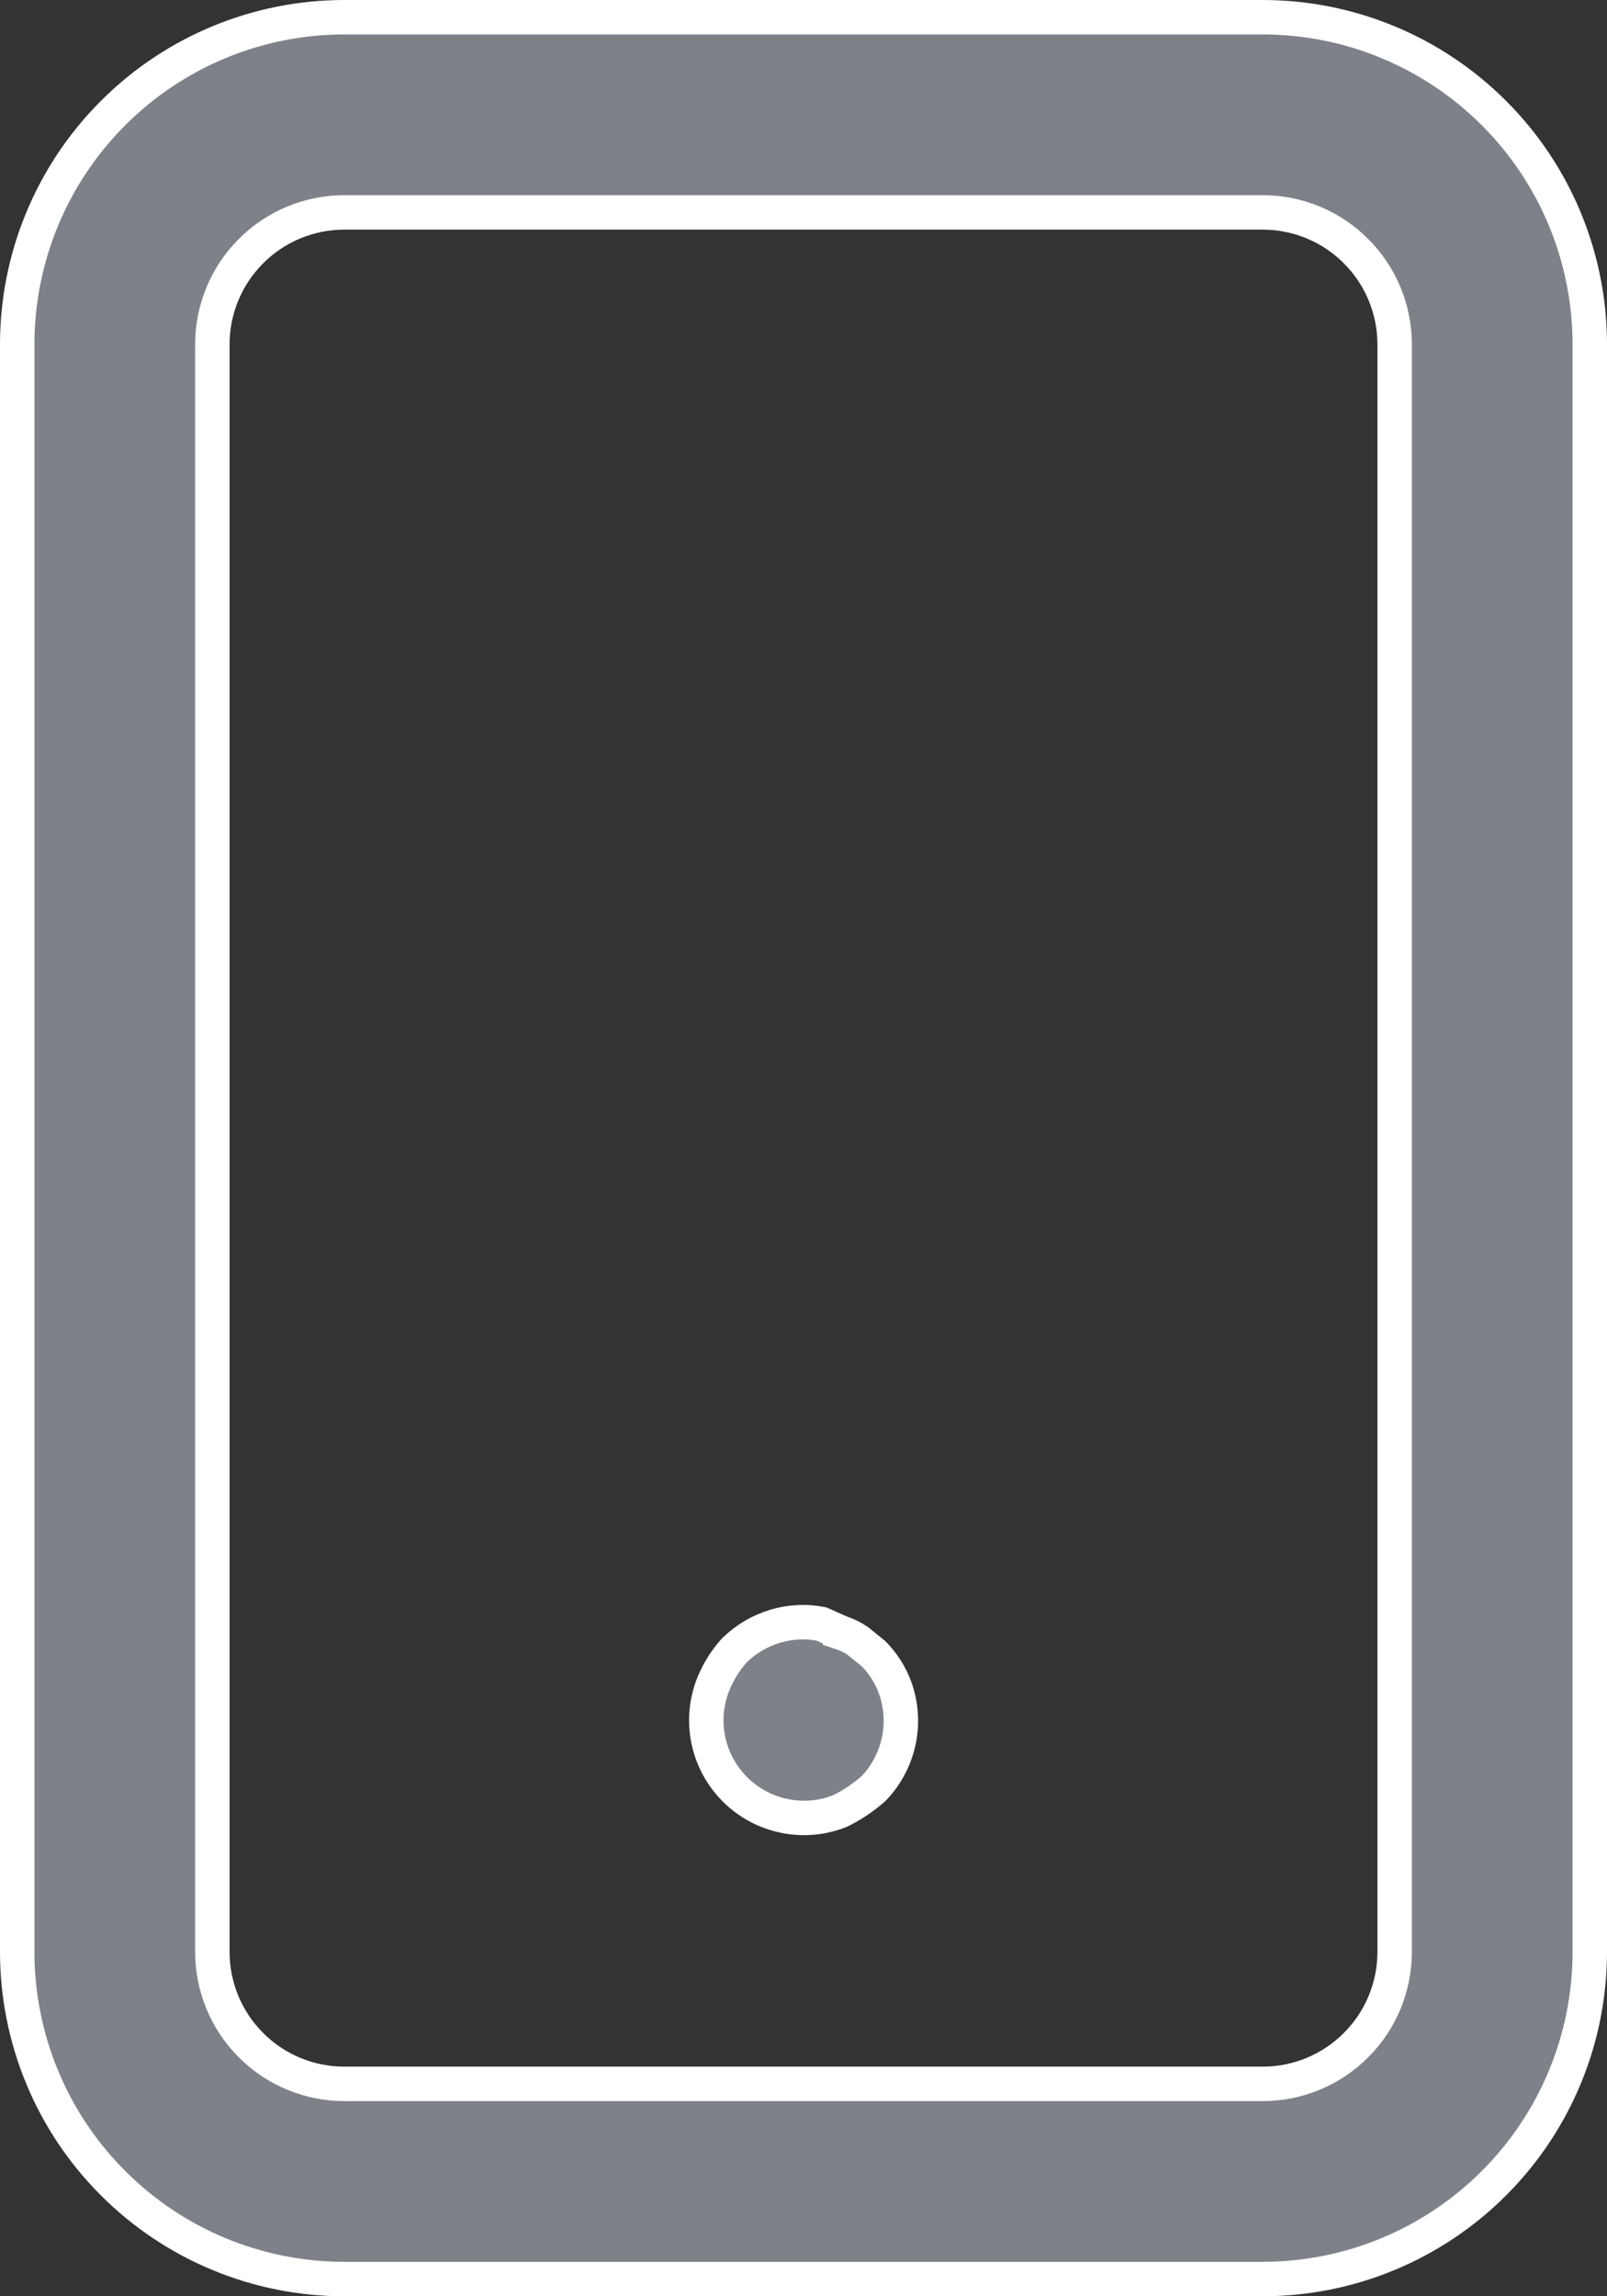 <svg width="14" height="20" viewBox="0 0 14 20" fill="none" xmlns="http://www.w3.org/2000/svg">
<rect x="0" y="0" width="14" height="20" fill="#333333" stroke="none"/>
<path d="M7.319 14.217L7.319 14.218L7.331 14.222C7.381 14.239 7.428 14.262 7.471 14.291L7.609 14.402C7.682 14.476 7.741 14.563 7.782 14.659C7.847 14.813 7.865 14.984 7.833 15.148C7.801 15.312 7.723 15.462 7.607 15.581C7.52 15.657 7.423 15.722 7.319 15.773C7.165 15.835 6.996 15.85 6.833 15.816C6.669 15.783 6.518 15.701 6.4 15.582C6.282 15.463 6.202 15.312 6.169 15.147C6.137 14.983 6.154 14.813 6.218 14.658C6.262 14.554 6.323 14.457 6.398 14.374C6.498 14.276 6.62 14.204 6.754 14.164C6.884 14.125 7.021 14.118 7.154 14.144L7.319 14.217ZM3 0.15H11C11.756 0.15 12.481 0.45 13.015 0.985C13.55 1.519 13.85 2.244 13.85 3V17C13.85 17.756 13.55 18.481 13.015 19.015C12.481 19.55 11.756 19.85 11 19.85H3C2.244 19.85 1.519 19.55 0.985 19.015C0.45 18.481 0.15 17.756 0.15 17V3C0.15 2.244 0.45 1.519 0.985 0.985C1.519 0.45 2.244 0.15 3 0.15ZM11.813 17.813C12.029 17.598 12.15 17.305 12.15 17V3C12.15 2.695 12.029 2.402 11.813 2.187C11.598 1.971 11.305 1.85 11 1.85H3C2.695 1.85 2.402 1.971 2.187 2.187C1.971 2.402 1.85 2.695 1.85 3V17C1.85 17.305 1.971 17.598 2.187 17.813C2.402 18.029 2.695 18.15 3 18.15H11C11.305 18.15 11.598 18.029 11.813 17.813Z" fill="#91969E" fill-opacity="0.8" stroke="white" stroke-width="0.3"/>
</svg>
